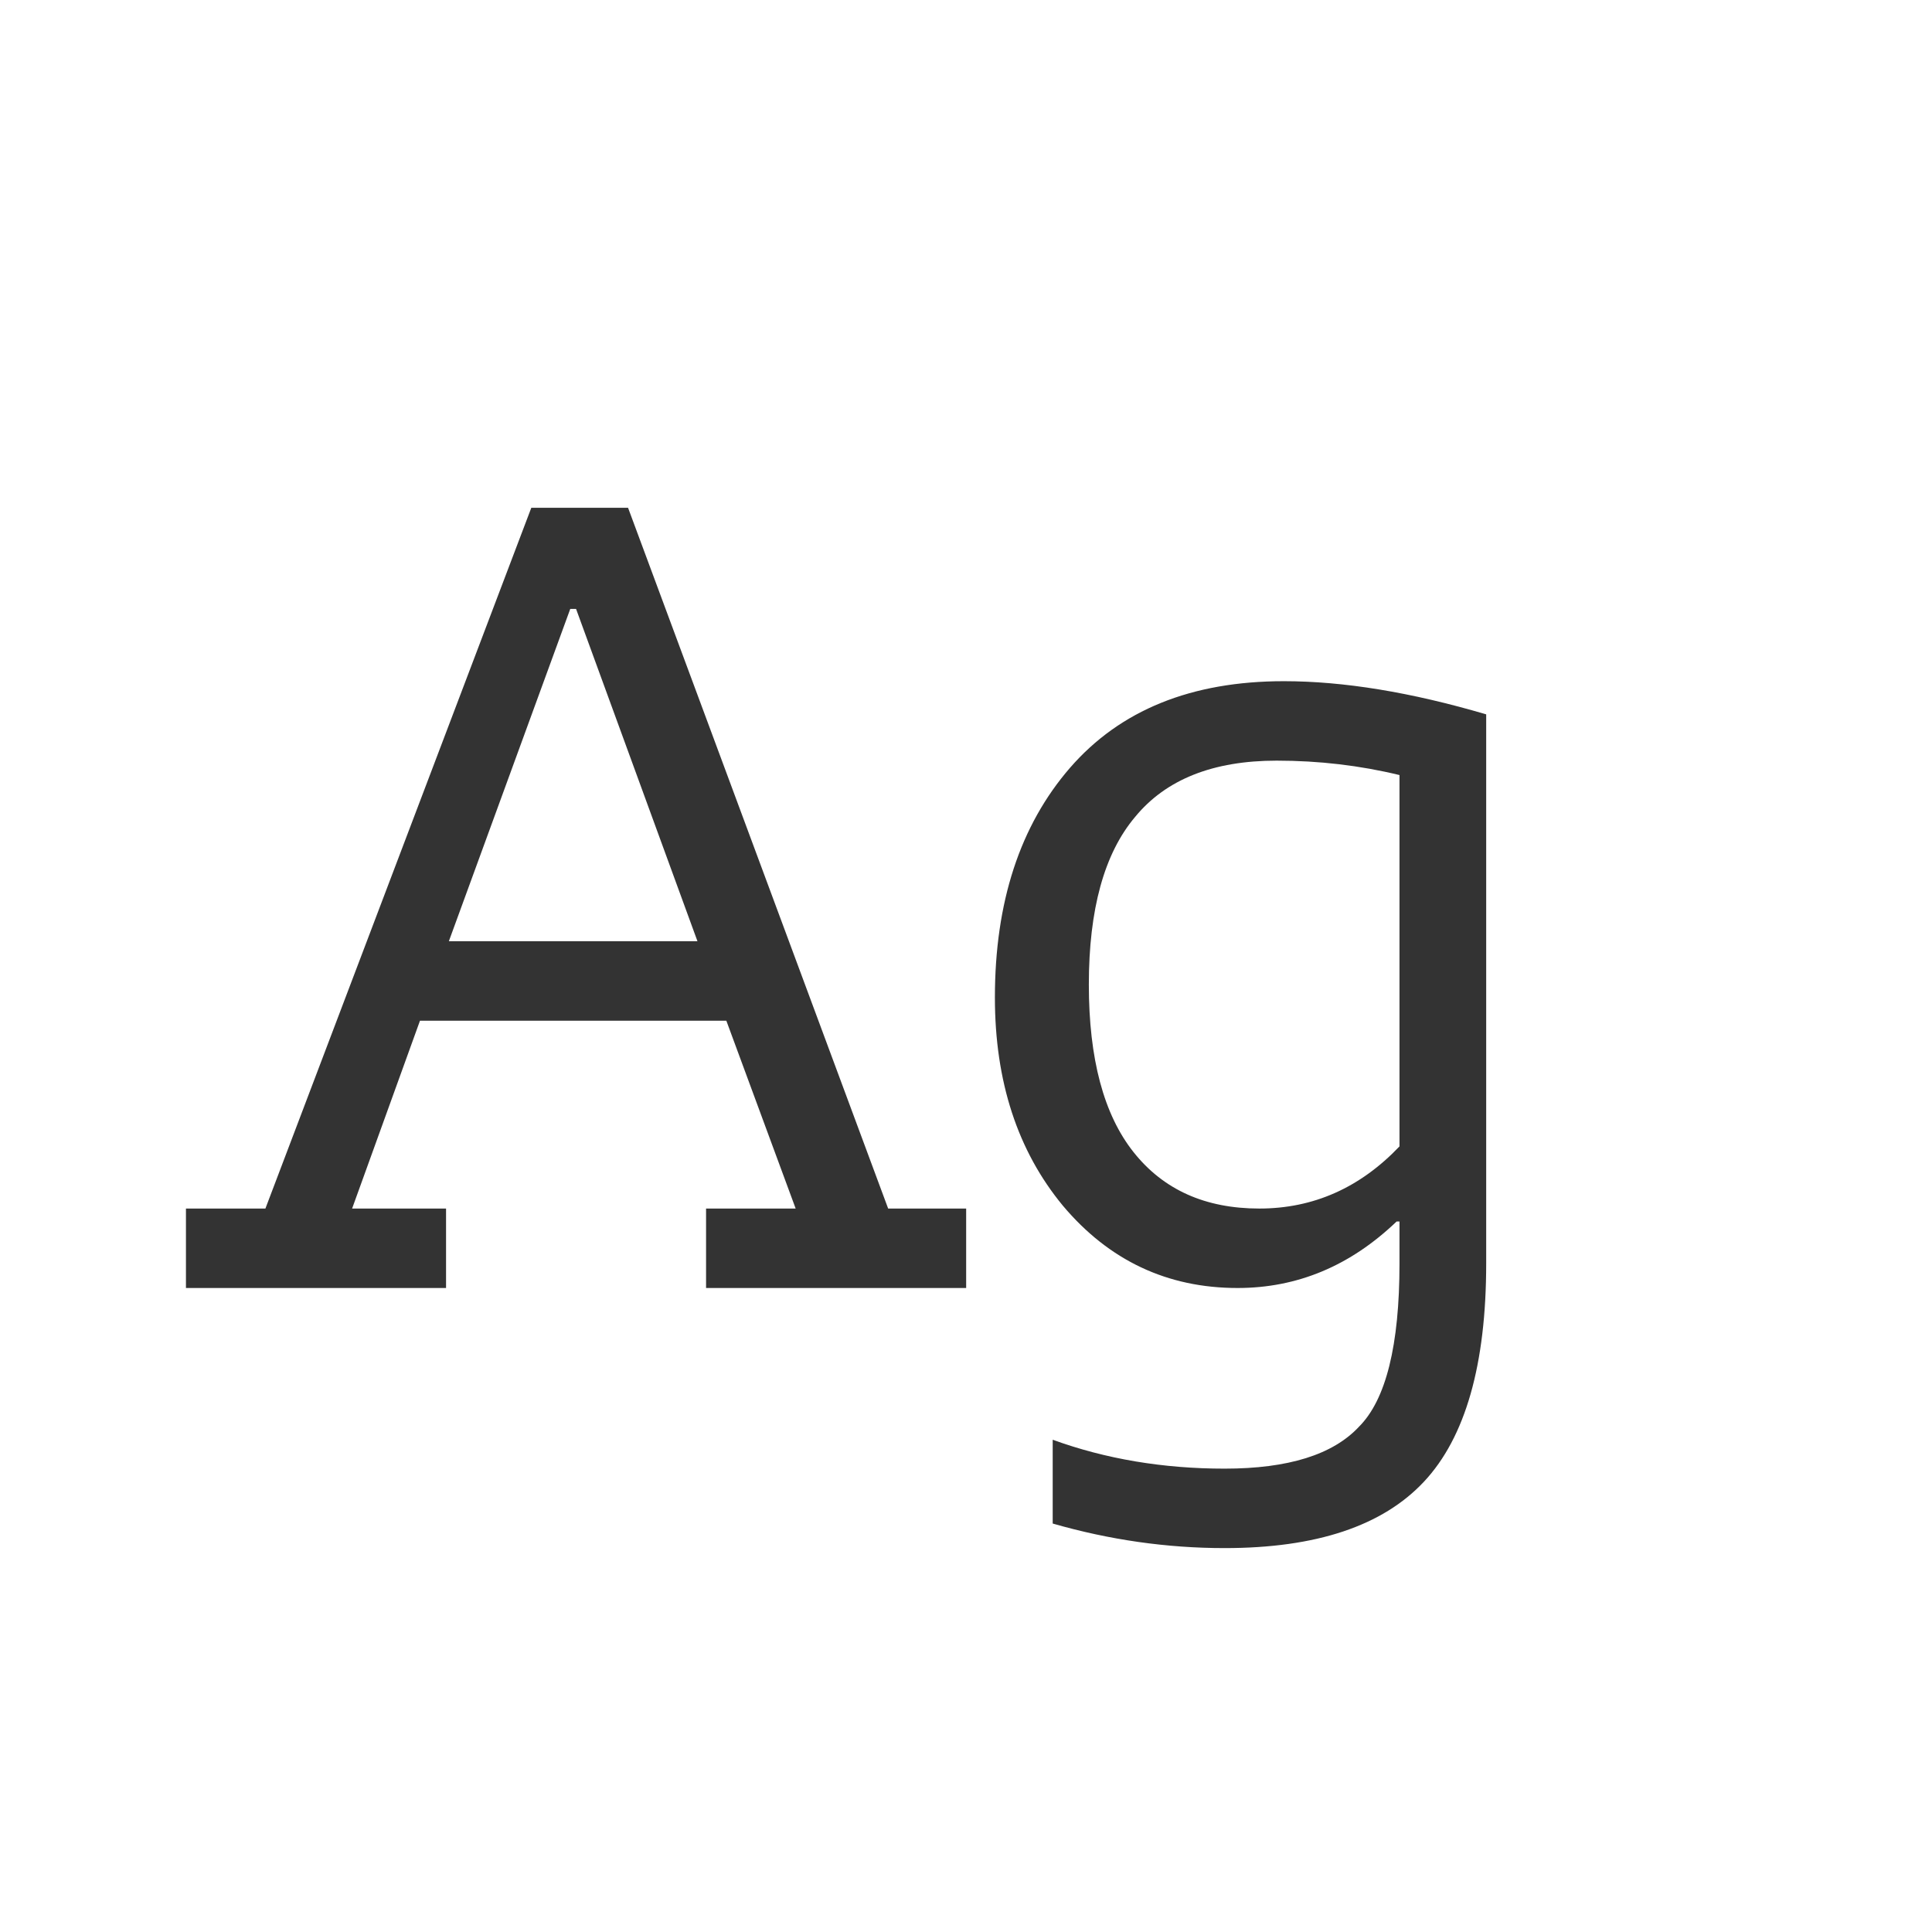 <svg width="24" height="24" viewBox="0 0 24 24" fill="none" xmlns="http://www.w3.org/2000/svg">
<path d="M5.541 15.013V16H2.31V15.013H3.297L6.6 6.308H7.802L11.033 15.013H12.002V16H8.771V15.013H9.884L9.023 12.68H5.217L4.374 15.013H5.541ZM7.156 7.564H7.084L5.576 11.692H8.664L7.156 7.564ZM17.385 15.695V15.174H17.349C16.774 15.725 16.116 16 15.374 16C14.501 16 13.777 15.659 13.203 14.977C12.64 14.295 12.359 13.433 12.359 12.392C12.359 11.208 12.67 10.256 13.292 9.538C13.915 8.821 14.8 8.462 15.949 8.462C16.691 8.462 17.528 8.599 18.462 8.874V15.695C18.462 16.951 18.204 17.855 17.69 18.405C17.175 18.956 16.35 19.231 15.213 19.231C14.495 19.231 13.783 19.129 13.077 18.926V17.885C13.735 18.124 14.447 18.244 15.213 18.244C16.003 18.244 16.559 18.07 16.882 17.723C17.217 17.388 17.385 16.712 17.385 15.695ZM17.385 9.628C16.894 9.509 16.386 9.449 15.859 9.449C15.069 9.449 14.483 9.682 14.1 10.149C13.717 10.603 13.526 11.297 13.526 12.231C13.526 13.152 13.711 13.846 14.082 14.313C14.453 14.78 14.973 15.013 15.644 15.013C16.314 15.013 16.894 14.756 17.385 14.241V9.628Z" fill="#333333"/>
</svg>
